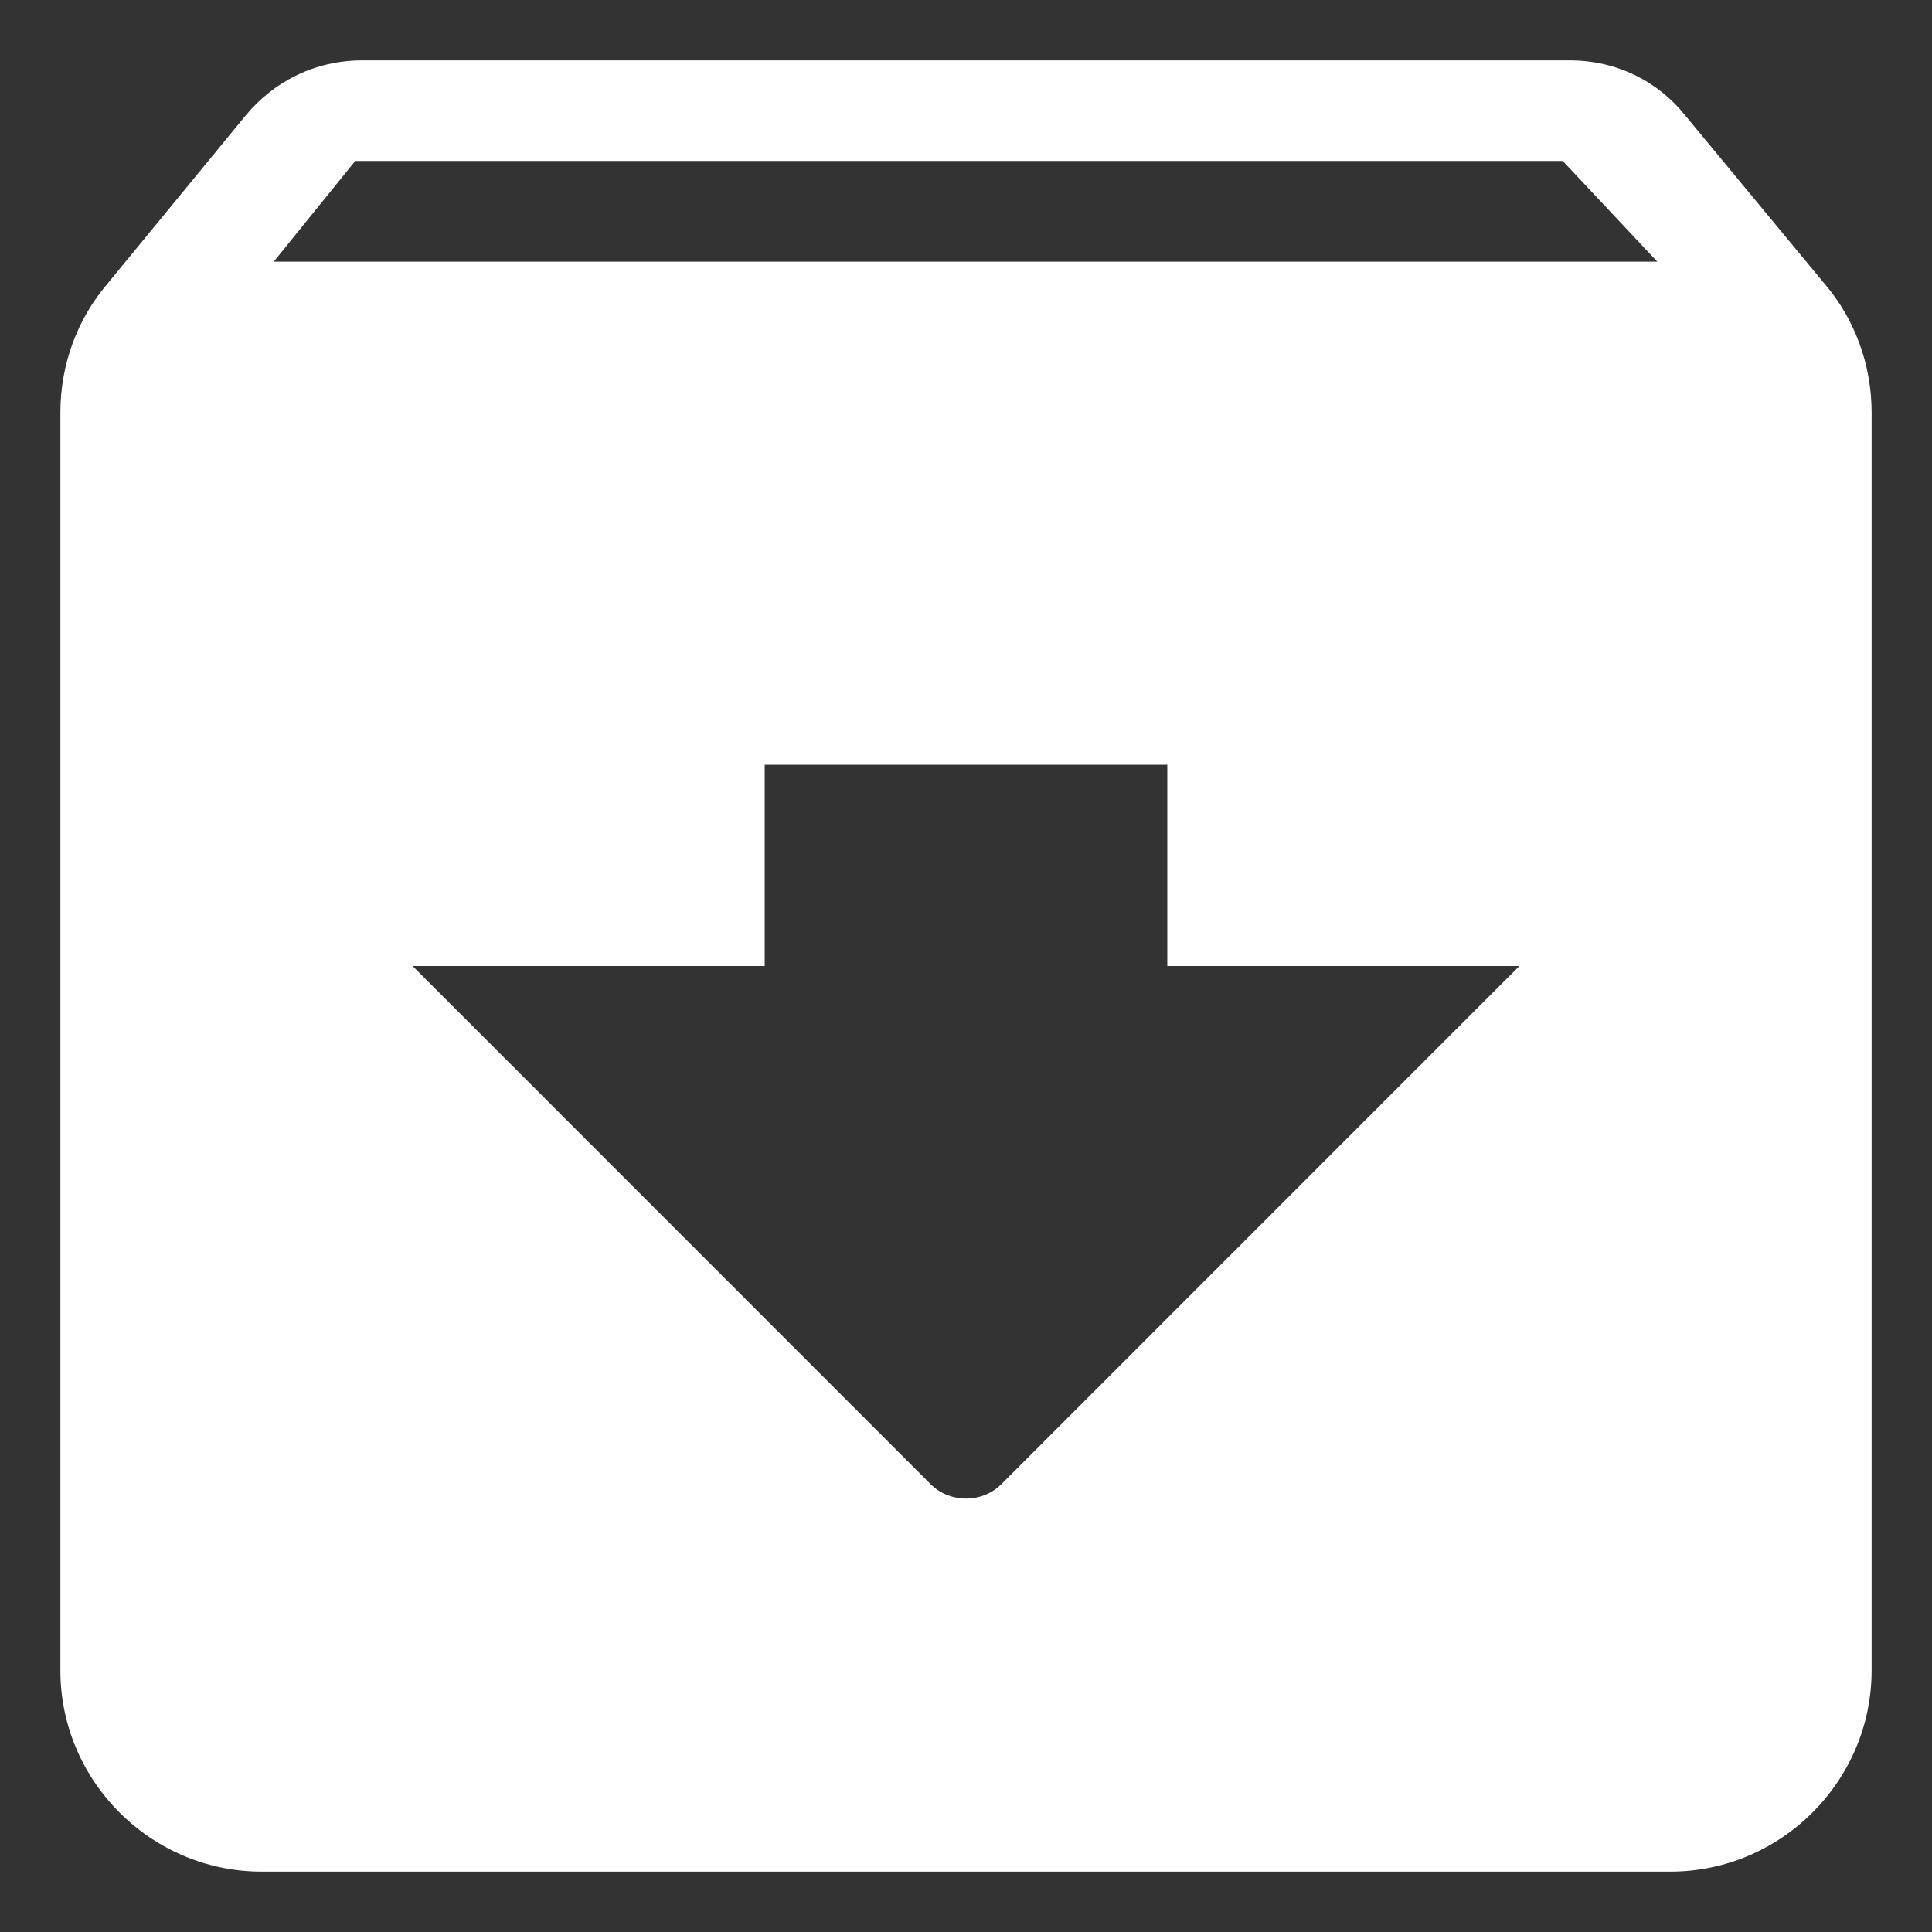 <svg width="16" height="16" viewBox="0 0 16 16" fill="none" xmlns="http://www.w3.org/2000/svg">
<rect x="0" y="0" width="16" height="16" fill="#333333" stroke="none"/>
<path fill-rule="evenodd" clip-rule="evenodd" d="M15.117 2.358L13.958 0.958C13.733 0.675 13.392 0.5 13 0.5H3C2.608 0.5 2.267 0.675 2.033 0.958L0.883 2.358C0.642 2.642 0.5 3.017 0.5 3.417V13.833C0.5 14.75 1.25 15.5 2.167 15.5H13.833C14.75 15.5 15.5 14.75 15.5 13.833V3.417C15.5 3.017 15.358 2.642 15.117 2.358ZM7.708 12.292L3.417 8H6.333V6.333H9.667V8H12.583L8.292 12.292C8.133 12.45 7.867 12.45 7.708 12.292ZM2.267 2.167L2.942 1.333H12.942L13.725 2.167H2.267Z" fill="white"/>
</svg>
